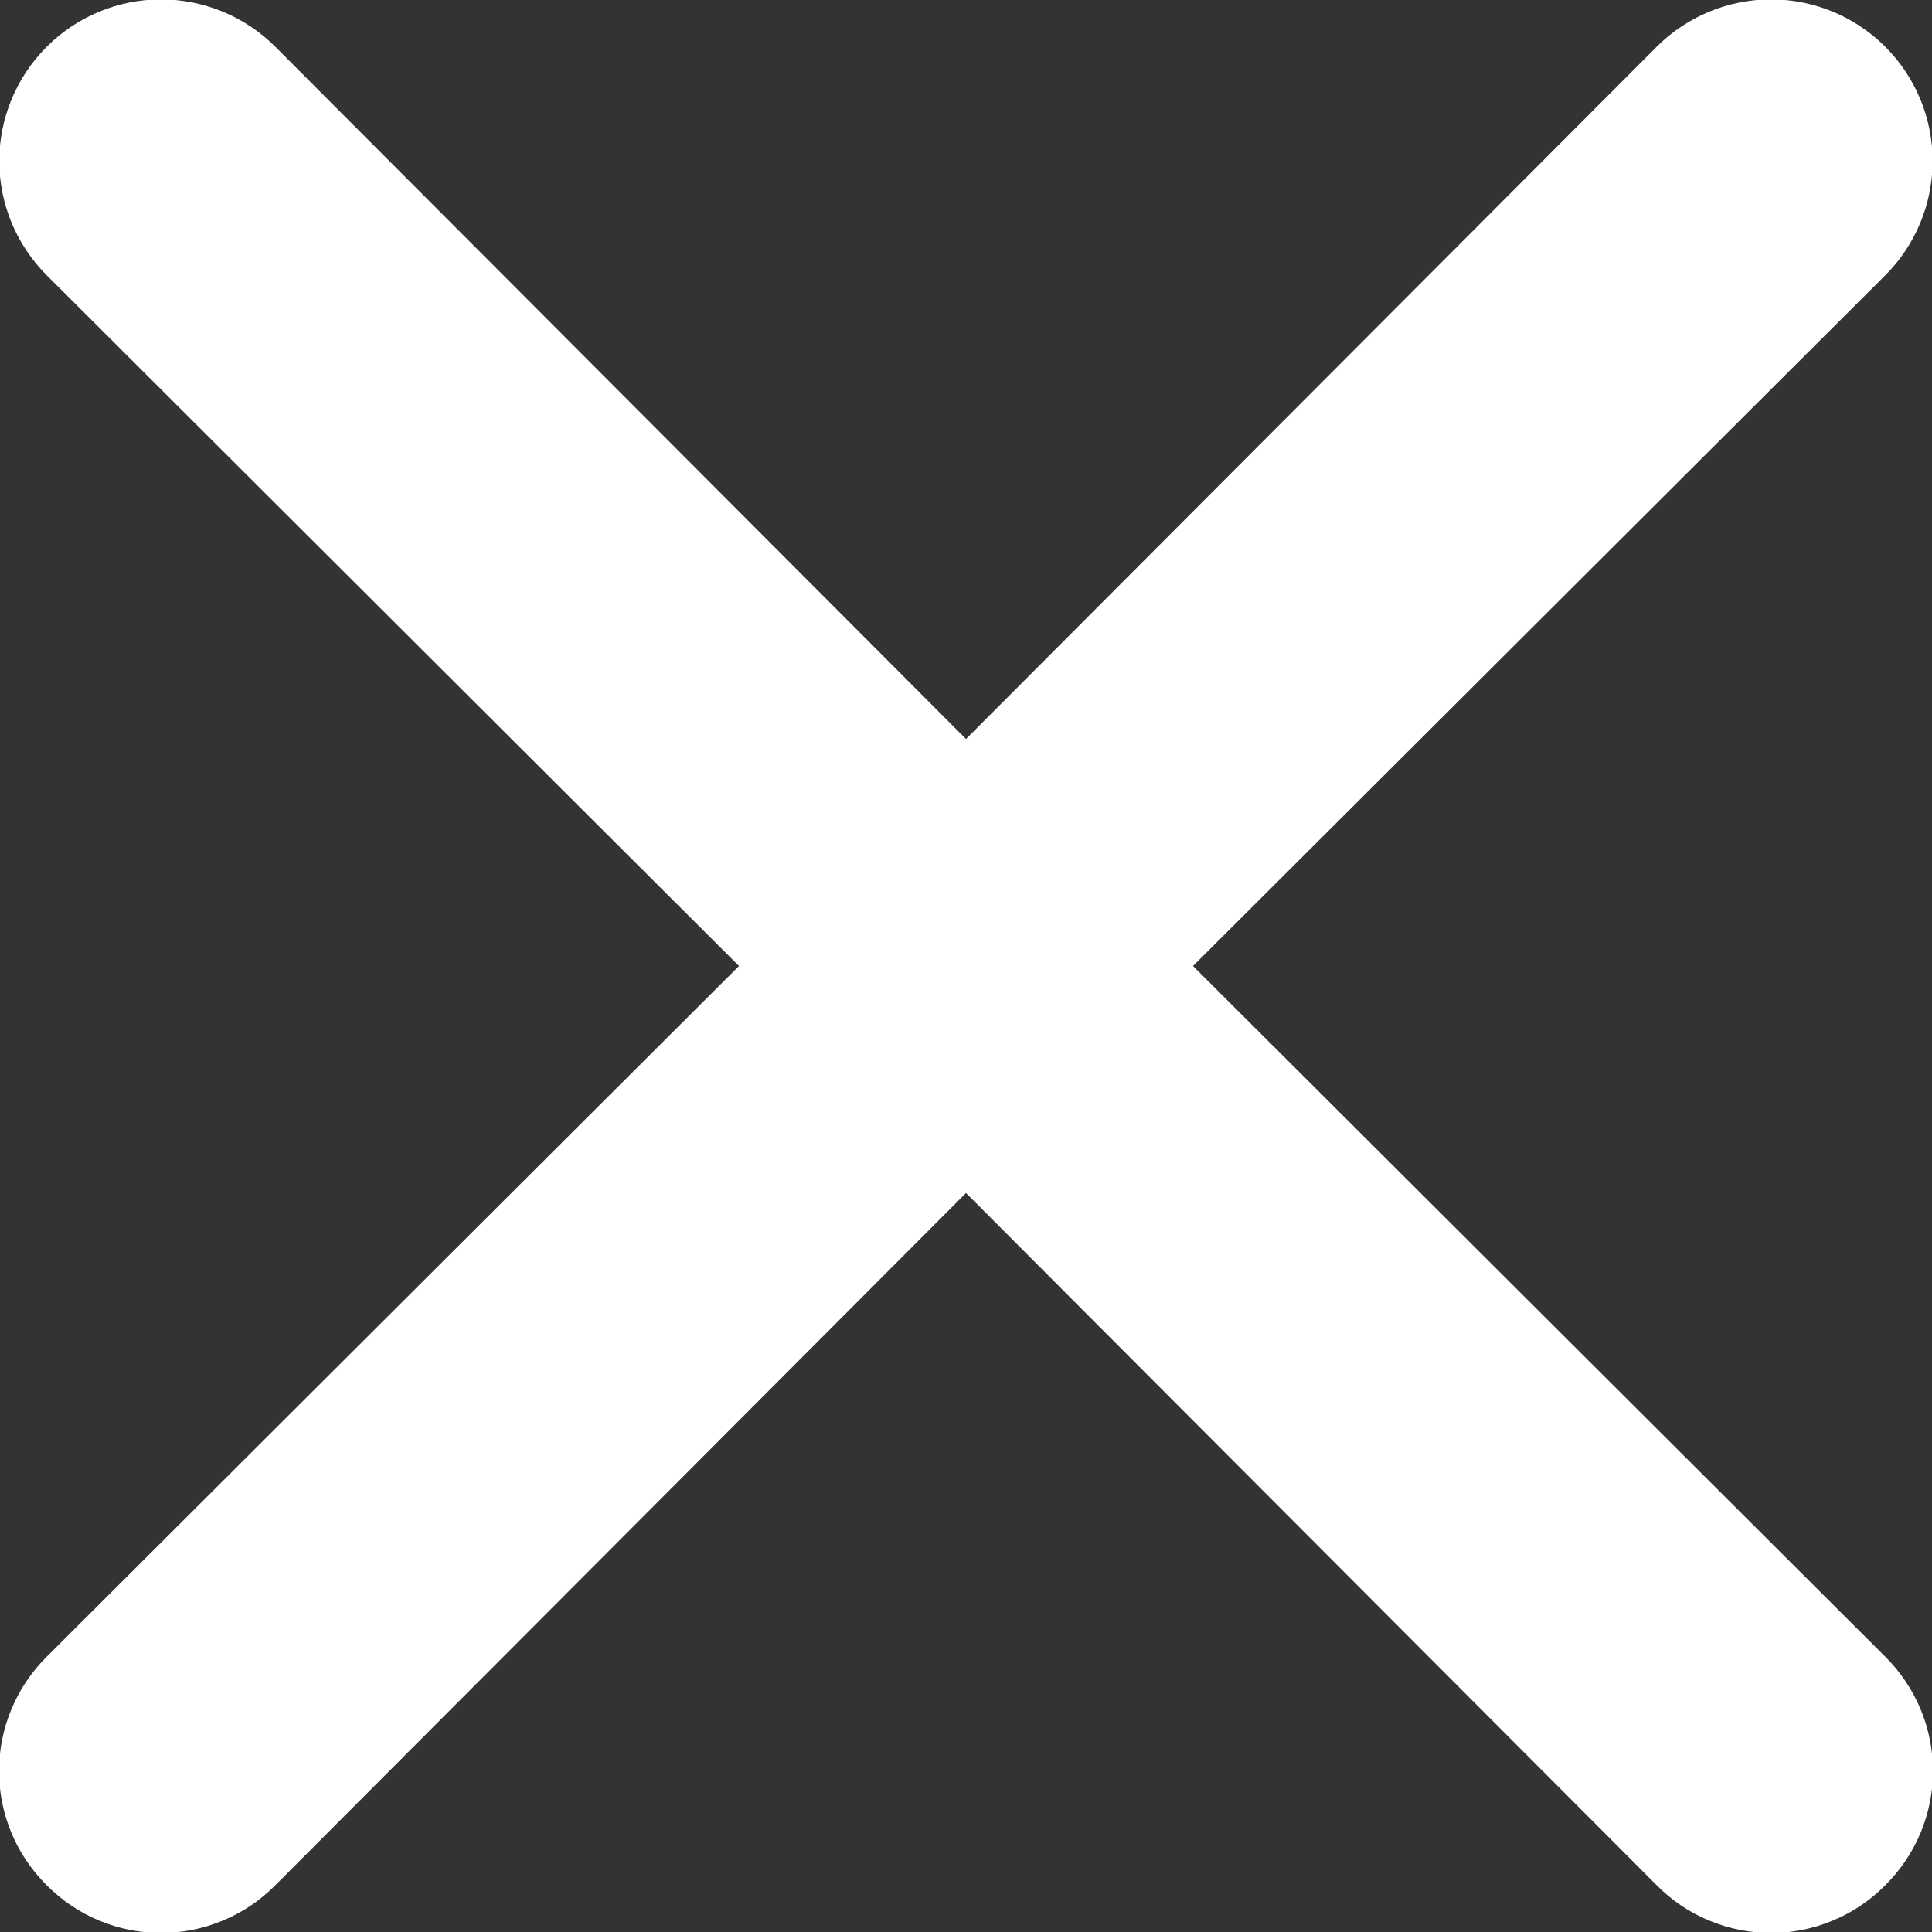 <svg width="16" height="16" viewBox="0 0 16 16" fill="none" xmlns="http://www.w3.org/2000/svg">
<rect x="0" y="0" width="16" height="16" fill="#333333" stroke="none"/>
<path d="M9.88 8L15.613 2.28C15.864 2.029 16.005 1.688 16.005 1.333C16.005 0.978 15.864 0.638 15.613 0.387C15.362 0.136 15.022 -0.005 14.667 -0.005C14.312 -0.005 13.971 0.136 13.72 0.387L8 6.12L2.28 0.387C2.029 0.136 1.688 -0.005 1.333 -0.005C0.978 -0.005 0.638 0.136 0.387 0.387C0.136 0.638 -0.006 0.978 -0.006 1.333C-0.006 1.688 0.136 2.029 0.387 2.28L6.12 8L0.387 13.72C0.262 13.844 0.162 13.992 0.095 14.154C0.027 14.316 -0.008 14.491 -0.008 14.667C-0.008 14.843 0.027 15.017 0.095 15.18C0.162 15.342 0.262 15.489 0.387 15.613C0.511 15.738 0.658 15.838 0.82 15.905C0.983 15.973 1.157 16.008 1.333 16.008C1.509 16.008 1.684 15.973 1.846 15.905C2.009 15.838 2.156 15.738 2.28 15.613L8 9.88L13.72 15.613C13.844 15.738 13.991 15.838 14.154 15.905C14.316 15.973 14.491 16.008 14.667 16.008C14.843 16.008 15.017 15.973 15.179 15.905C15.342 15.838 15.489 15.738 15.613 15.613C15.738 15.489 15.837 15.342 15.905 15.18C15.973 15.017 16.008 14.843 16.008 14.667C16.008 14.491 15.973 14.316 15.905 14.154C15.837 13.992 15.738 13.844 15.613 13.72L9.88 8Z" fill="white"/>
</svg>
